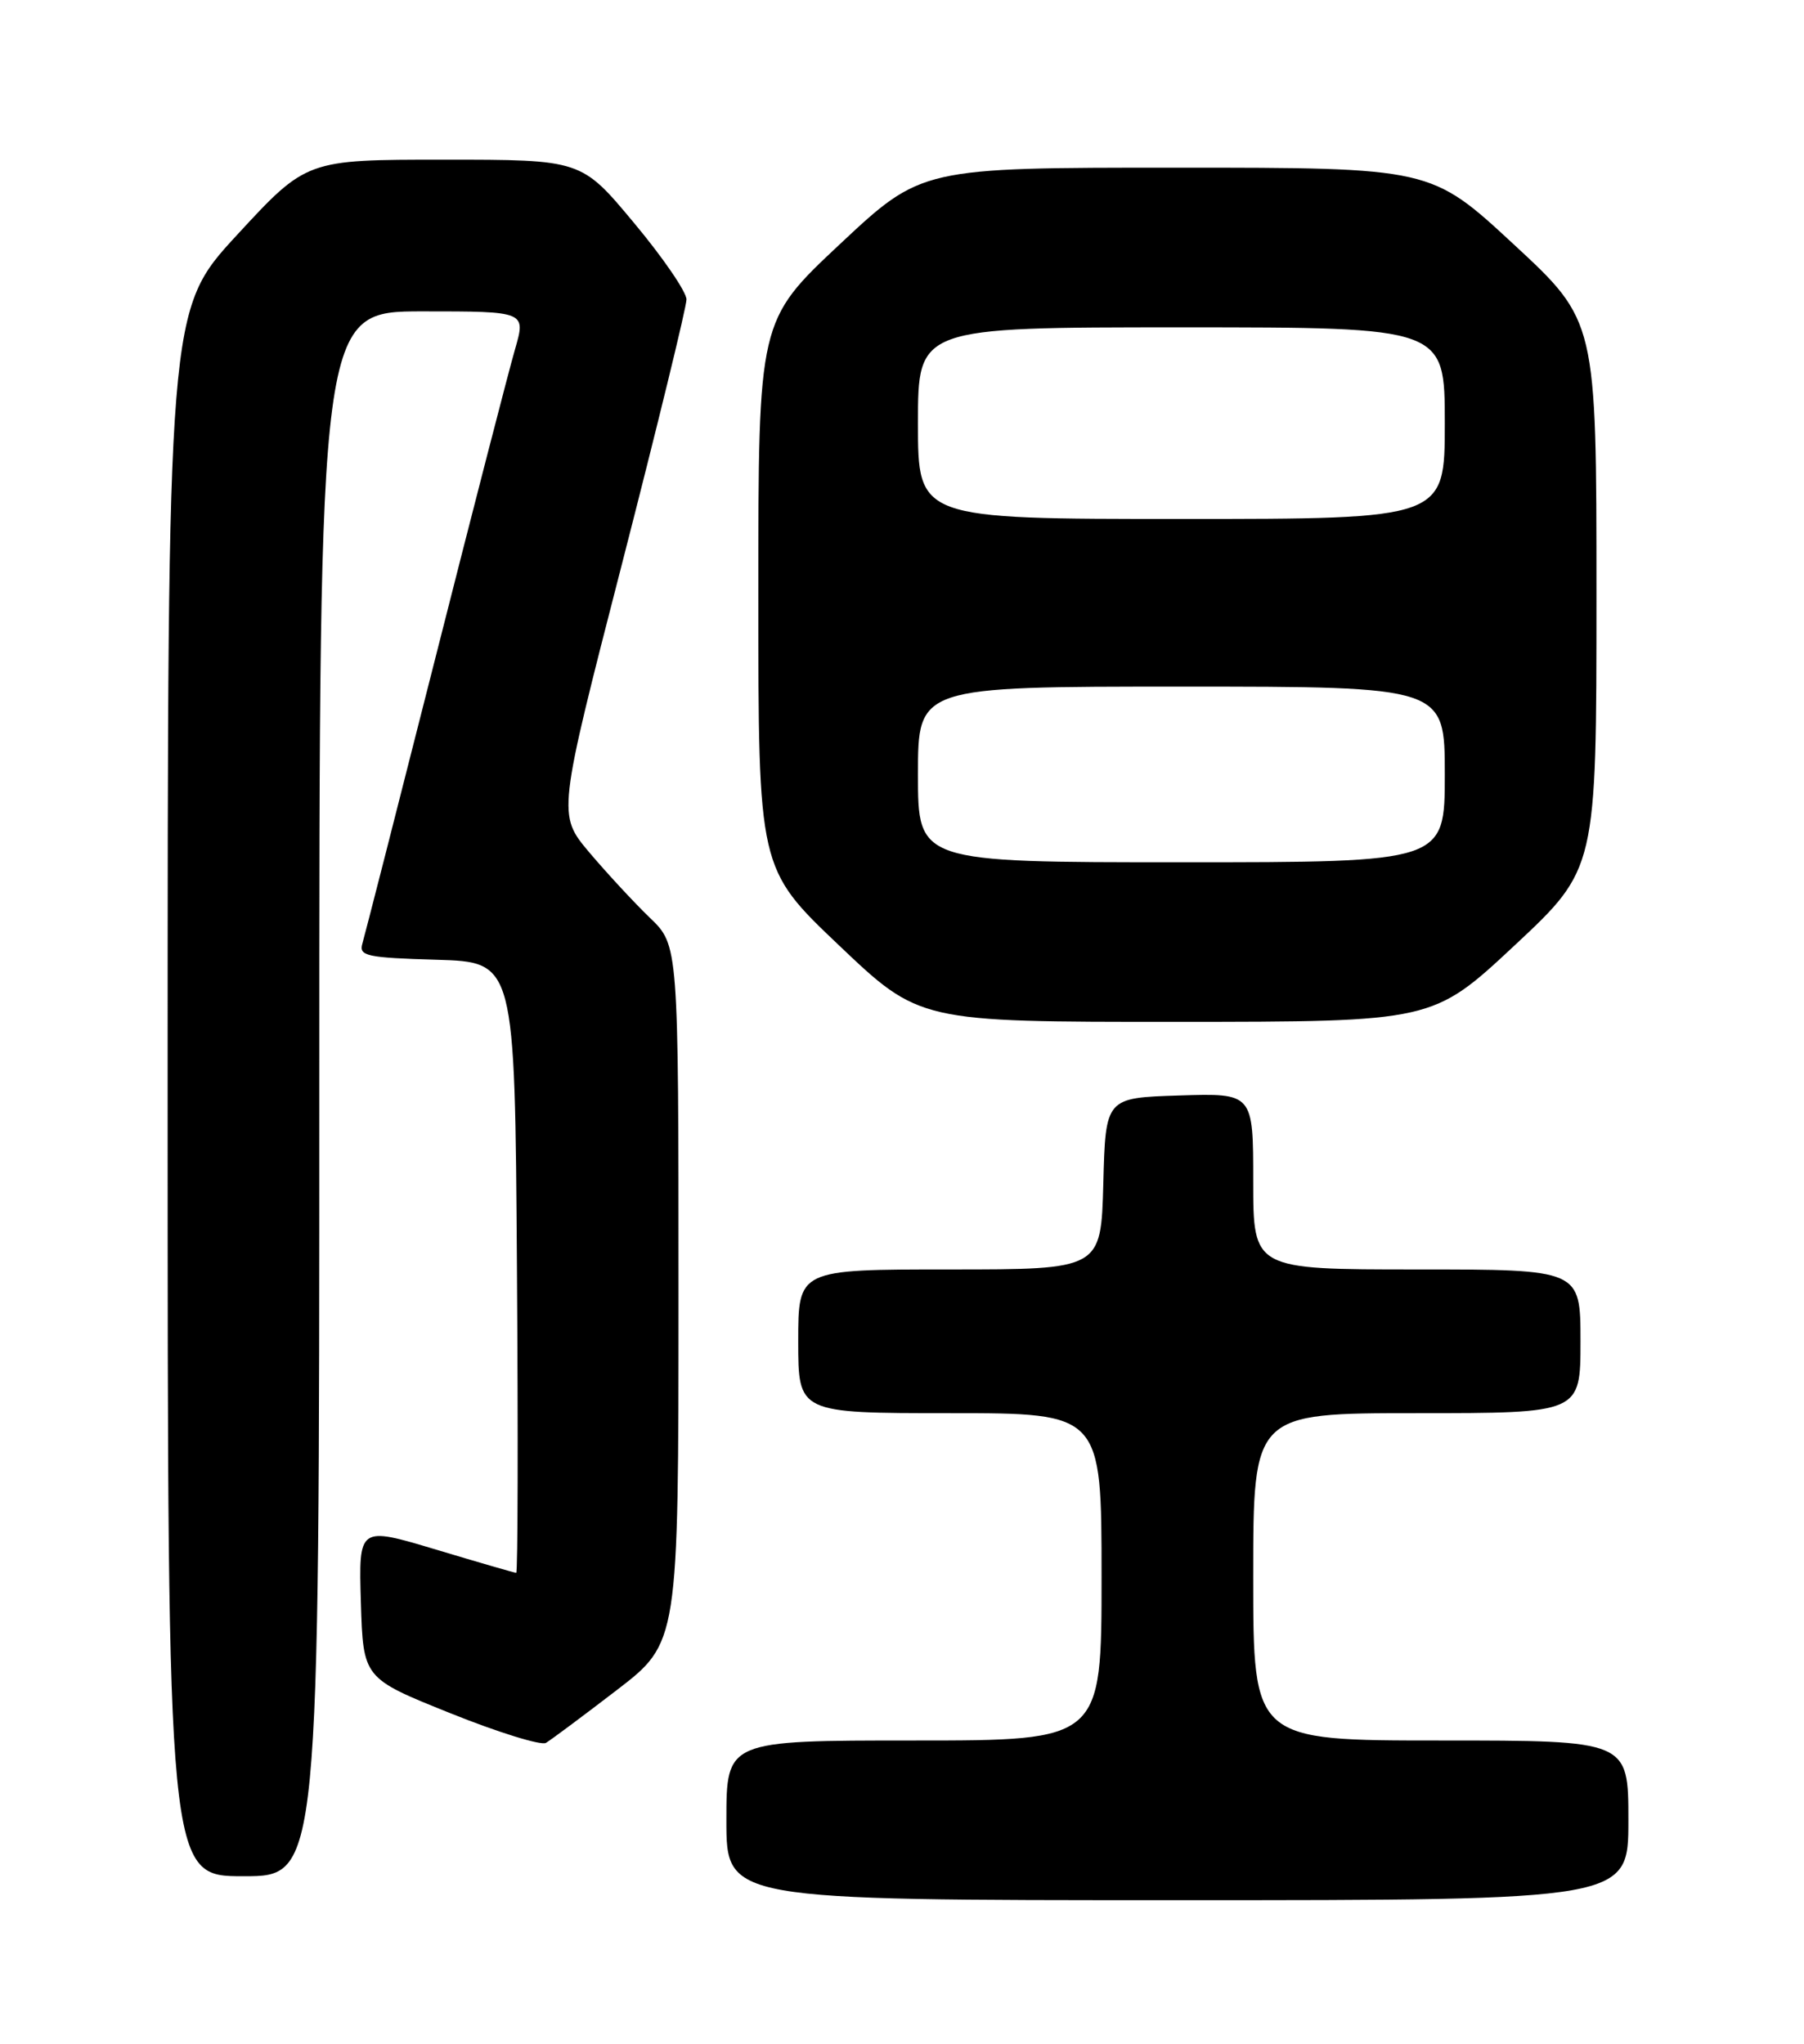 <?xml version="1.0" encoding="UTF-8" standalone="no"?>
<!DOCTYPE svg PUBLIC "-//W3C//DTD SVG 1.1//EN" "http://www.w3.org/Graphics/SVG/1.1/DTD/svg11.dtd" >
<svg xmlns="http://www.w3.org/2000/svg" xmlns:xlink="http://www.w3.org/1999/xlink" version="1.1" viewBox="0 0 226 256">
 <g >
 <path fill="currentColor"
d=" M 204.00 228.00 C 204.00 218.00 204.00 218.00 180.50 218.00 C 157.00 218.00 157.00 218.00 157.00 197.50 C 157.00 177.00 157.00 177.00 177.50 177.00 C 198.00 177.00 198.00 177.00 198.00 168.00 C 198.00 159.00 198.00 159.00 177.50 159.00 C 157.00 159.00 157.00 159.00 157.00 147.96 C 157.00 136.92 157.00 136.92 147.75 137.21 C 138.50 137.50 138.50 137.50 138.22 148.25 C 137.93 159.00 137.93 159.00 118.97 159.00 C 100.00 159.00 100.00 159.00 100.00 168.00 C 100.00 177.00 100.00 177.00 119.00 177.00 C 138.00 177.00 138.00 177.00 138.00 197.50 C 138.00 218.00 138.00 218.00 114.50 218.00 C 91.00 218.00 91.00 218.00 91.00 228.00 C 91.00 238.00 91.00 238.00 147.50 238.00 C 204.00 238.00 204.00 238.00 204.00 228.00 Z  M 40.00 137.00 C 40.00 39.00 40.00 39.00 52.95 39.00 C 65.89 39.00 65.89 39.00 64.52 43.75 C 63.76 46.36 59.26 63.80 54.52 82.50 C 49.78 101.20 45.67 117.27 45.39 118.21 C 44.94 119.74 45.98 119.96 54.69 120.21 C 64.50 120.50 64.50 120.50 64.76 158.75 C 64.91 179.79 64.87 197.00 64.67 197.00 C 64.48 197.00 59.96 195.69 54.63 194.09 C 44.93 191.18 44.93 191.18 45.21 200.69 C 45.50 210.20 45.50 210.20 56.39 214.57 C 62.38 216.98 67.78 218.65 68.39 218.30 C 69.00 217.94 72.99 214.97 77.25 211.70 C 85.00 205.75 85.00 205.75 85.00 162.07 C 85.00 118.39 85.00 118.39 81.41 114.95 C 79.44 113.05 76.03 109.37 73.83 106.77 C 69.84 102.03 69.84 102.03 77.92 70.63 C 82.36 53.35 86.00 38.45 86.00 37.51 C 86.00 36.56 83.04 32.24 79.41 27.90 C 72.83 20.00 72.83 20.00 55.61 20.00 C 38.40 20.00 38.40 20.00 29.70 29.42 C 21.00 38.85 21.00 38.85 21.00 136.92 C 21.00 235.00 21.00 235.00 30.50 235.00 C 40.00 235.00 40.00 235.00 40.00 137.00 Z  M 189.75 118.41 C 200.00 108.83 200.00 108.83 200.00 74.52 C 200.00 40.20 200.00 40.20 189.63 30.60 C 179.27 21.00 179.27 21.00 147.36 21.00 C 115.45 21.00 115.45 21.00 105.22 30.58 C 95.00 40.16 95.00 40.16 95.00 74.48 C 95.00 108.80 95.00 108.80 105.10 118.40 C 115.20 128.00 115.20 128.00 147.35 127.99 C 179.50 127.98 179.50 127.98 189.75 118.41 Z  M 115.00 97.00 C 115.00 86.00 115.00 86.00 148.00 86.00 C 181.00 86.00 181.00 86.00 181.00 97.00 C 181.00 108.00 181.00 108.00 148.00 108.00 C 115.00 108.00 115.00 108.00 115.00 97.00 Z  M 115.00 53.00 C 115.00 41.00 115.00 41.00 148.00 41.00 C 181.00 41.00 181.00 41.00 181.00 53.00 C 181.00 65.00 181.00 65.00 148.00 65.00 C 115.00 65.00 115.00 65.00 115.00 53.00 Z "/>
</g>
</svg>